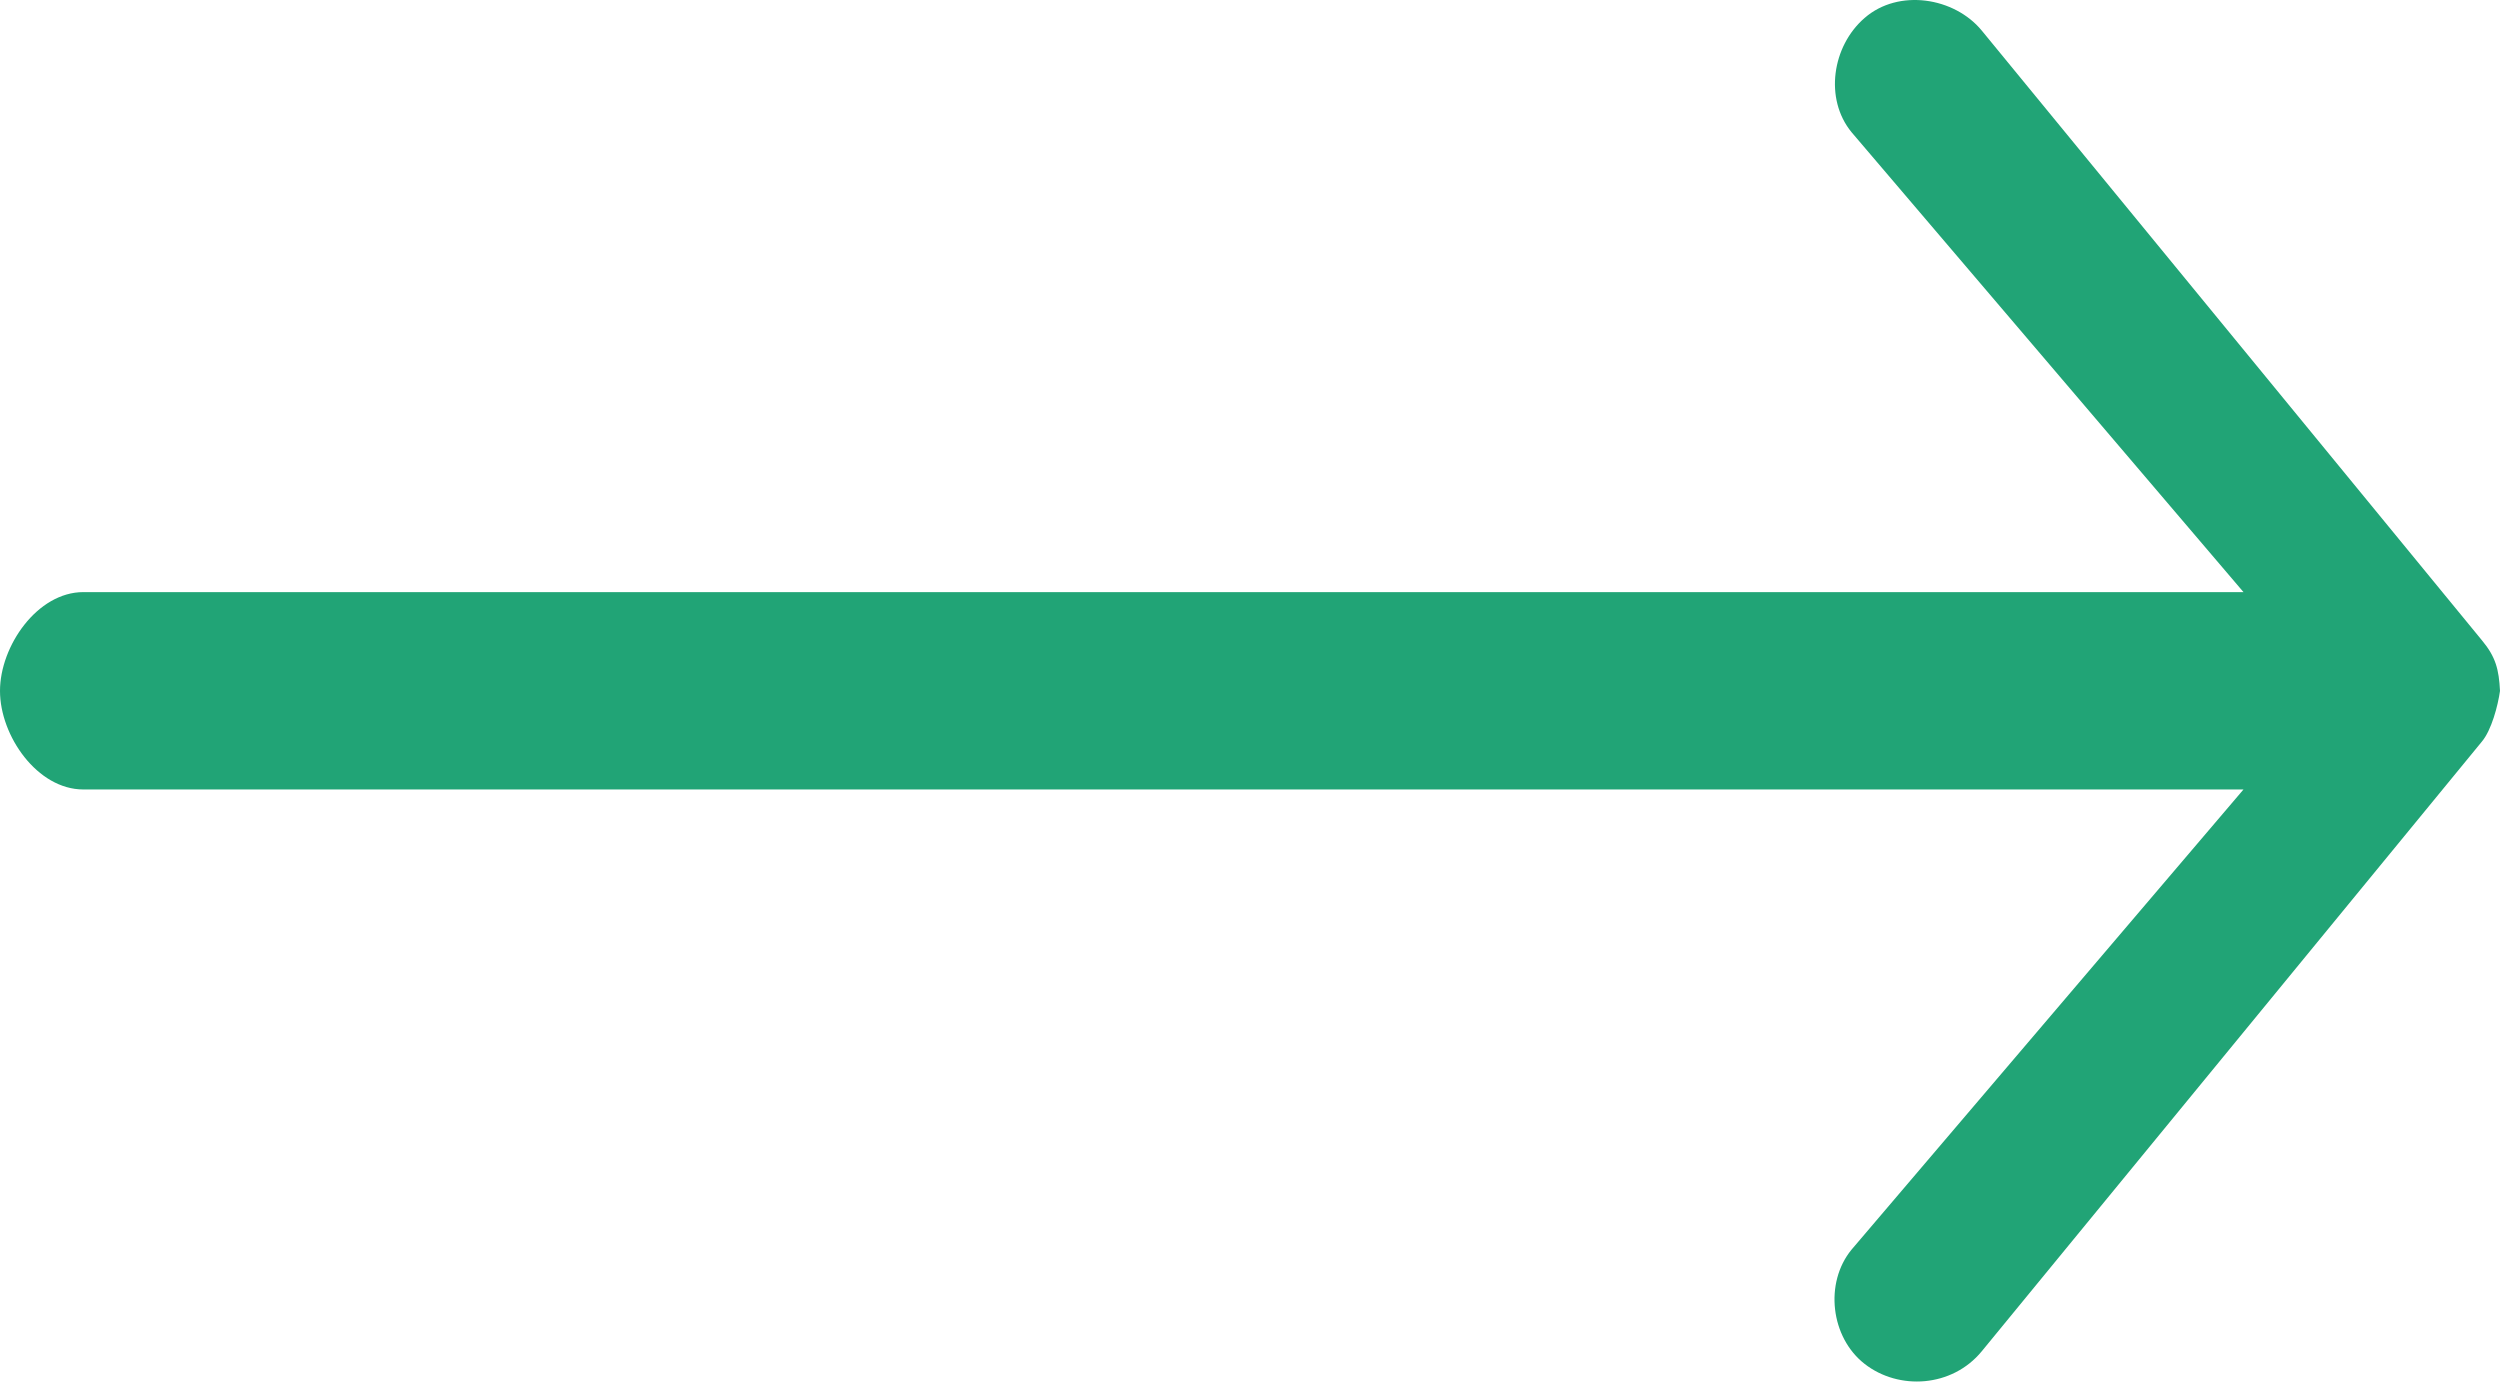 <?xml version="1.0" encoding="UTF-8"?>
<svg width="38px" height="21px" viewBox="0 0 38 21" version="1.1" xmlns="http://www.w3.org/2000/svg" xmlns:xlink="http://www.w3.org/1999/xlink">
    <!-- Generator: Sketch 45.1 (43504) - http://www.bohemiancoding.com/sketch -->
    <title>icon_svg_arrowright</title>
    <desc>Created with Sketch.</desc>
    <defs></defs>
    <g id="Final" stroke="none" stroke-width="1" fill="none" fill-rule="evenodd">
        <g id="Style-guide" transform="translate(-608, -1685)" fill="#21A476">
            <g id="icons" transform="translate(50, 1604)">
                <path d="M558.277,92.274 L565.877,101.539 C566.329,102.09 567.14,102.136 567.658,101.731 C568.176,101.328 568.271,100.5 567.857,99.995 L561.899,93 L594.733,93 C595.433,93 596,92.185 596,91.502 C596,90.82 595.433,90 594.733,90 L561.899,90 L567.857,83.009 C568.271,82.504 568.154,81.702 567.658,81.273 C567.14,80.822 566.292,80.96 565.877,81.465 L558.277,90.73 C558.063,90.986 558.017,91.177 558,91.502 C558.032,91.727 558.129,92.099 558.277,92.274 Z" id="icon_svg_arrowright" transform="translate(577, 91.5) scale(-1, 1) translate(-577, -91.5) "></path>
            </g>
        </g>
    </g>
</svg>